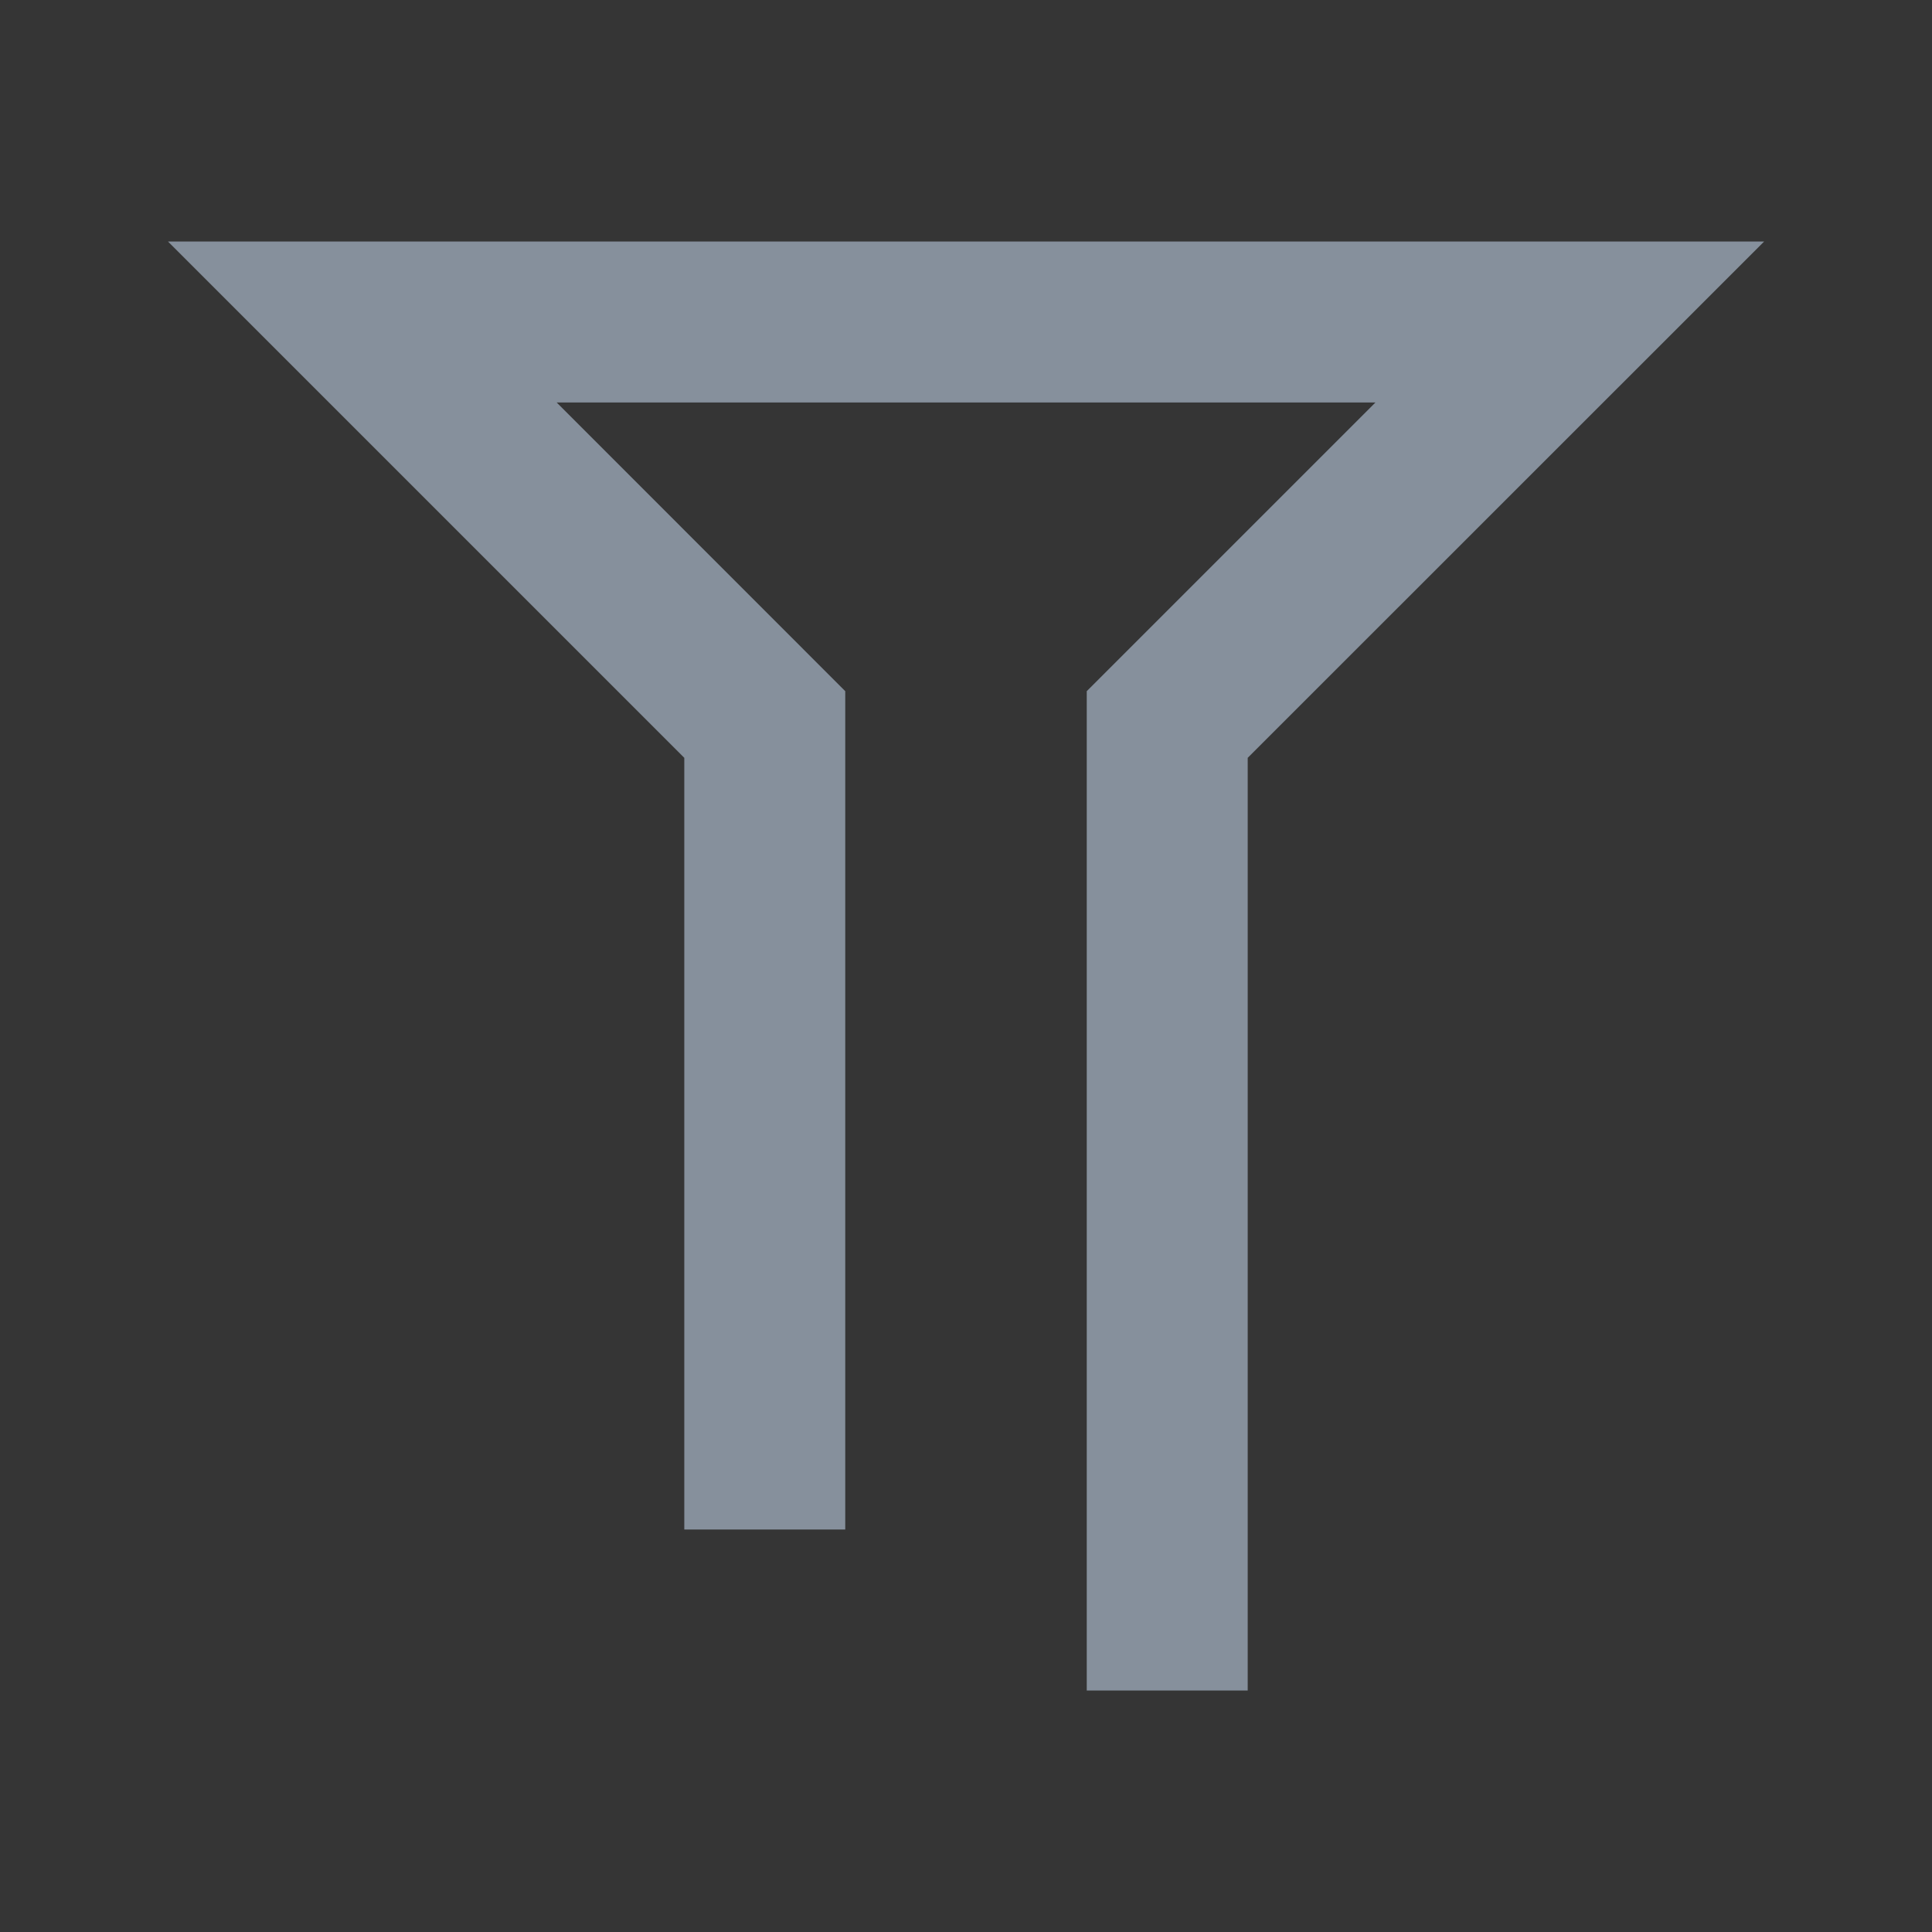 <svg width="16" height="16" viewBox="0 0 16 16" fill="none" xmlns="http://www.w3.org/2000/svg">
<rect x="0" y="0" width="16" height="16" fill="#333333" stroke="none"/>
<g id="&#231;&#173;&#155;&#233;&#128;&#137;">
<rect width="16" height="16" fill="white" fill-opacity="0.01"/>
<path id="Outlined" d="M1.391 2H14.61L10.333 6.276V14H9V5.724L11.391 3.333H4.61L7 5.724V12.667H5.667V6.276L1.391 2Z" fill="#86909C"/>
</g>
</svg>
